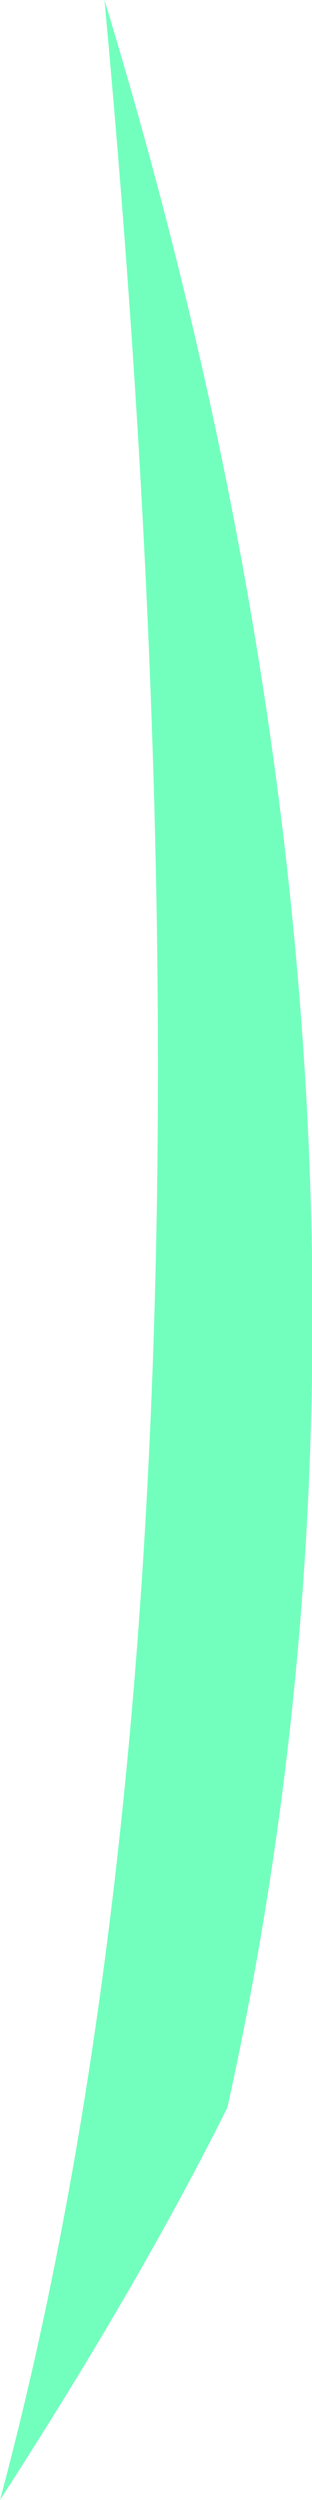 <?xml version="1.0" encoding="UTF-8" standalone="no"?>
<svg xmlns:xlink="http://www.w3.org/1999/xlink" height="94.3px" width="11.8px" xmlns="http://www.w3.org/2000/svg">
  <g transform="matrix(1.0, 0.0, 0.0, 1.0, 5.9, 47.15)">
    <path d="M-1.95 -47.15 Q10.95 -4.9 2.7 32.35 -0.65 39.05 -5.9 47.15 3.55 11.95 -1.95 -47.15" fill="#72ffbd" fill-rule="evenodd" stroke="none"/>
  </g>
</svg>
